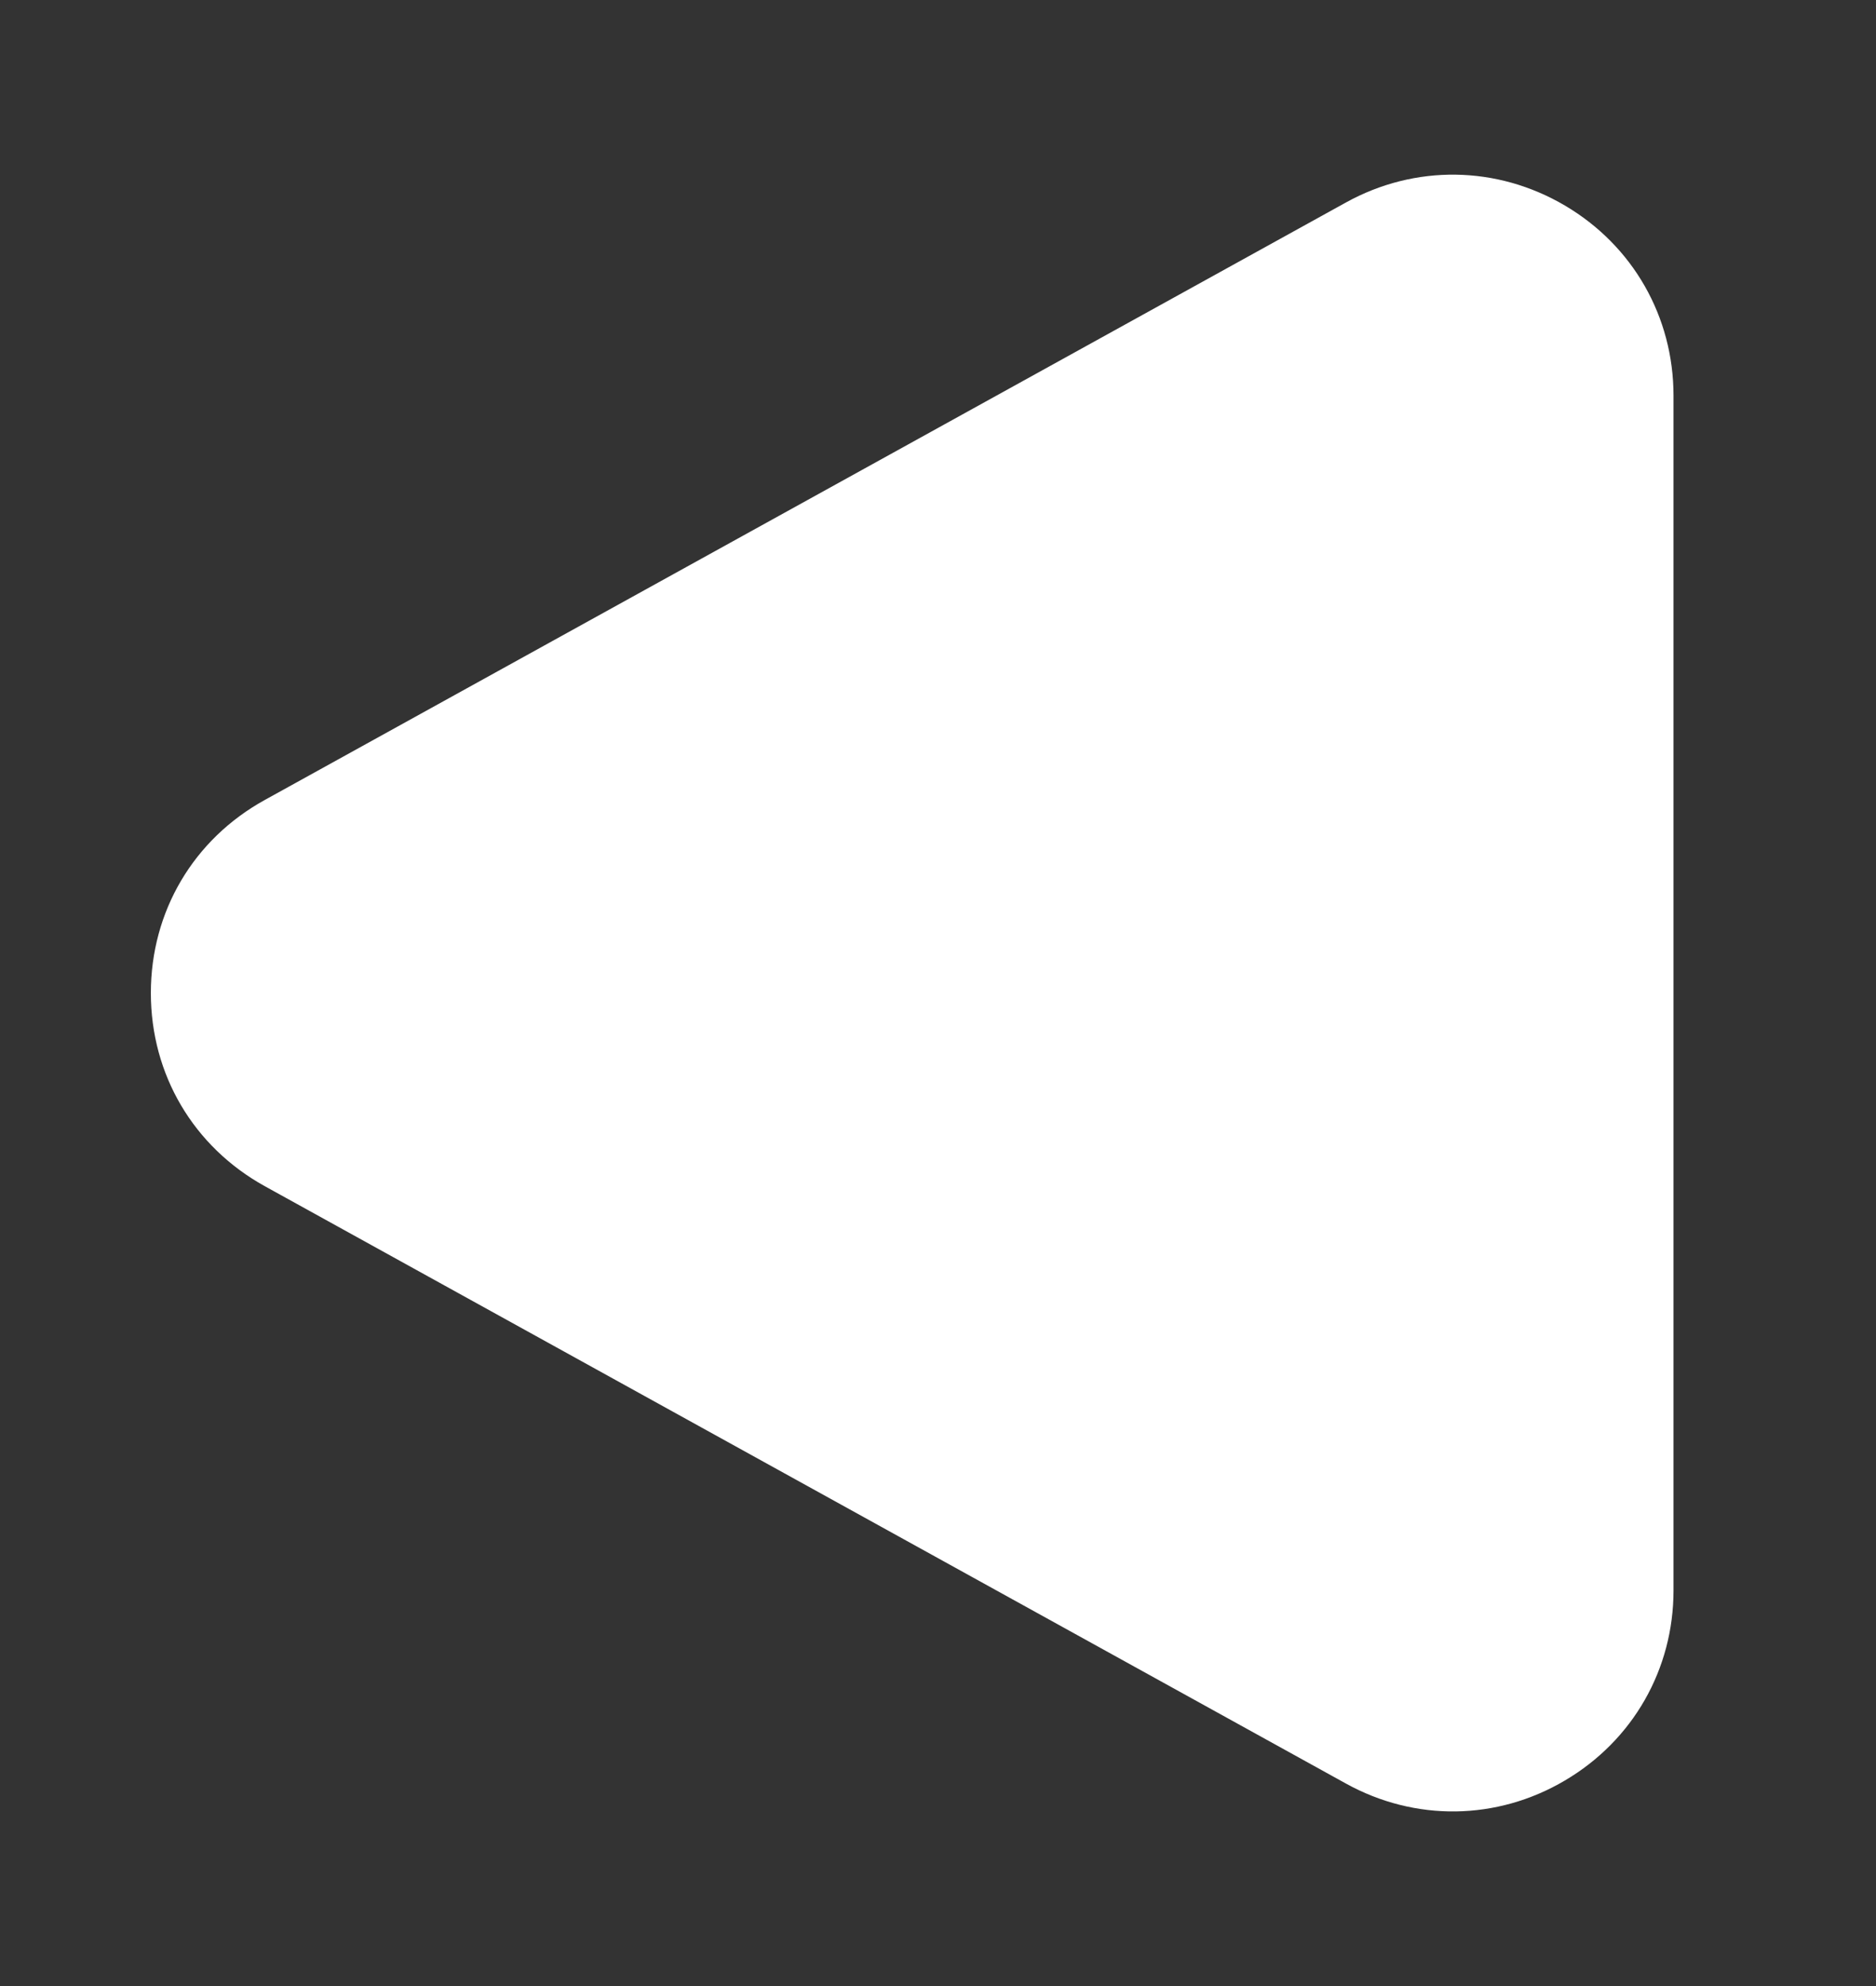 <svg width="17" height="18" viewBox="0 0 17 18" fill="none" xmlns="http://www.w3.org/2000/svg">
<rect x="0" y="0" width="17" height="18" fill="#333333" stroke="none"/>
<path d="M15.165 3.586V14.415C15.165 15.13 14.797 15.774 14.181 16.137C13.565 16.501 12.823 16.511 12.197 16.165L2.4 10.751C1.753 10.393 1.367 9.739 1.367 9C1.367 8.261 1.753 7.607 2.4 7.25L12.197 1.835C12.823 1.489 13.565 1.5 14.181 1.863C14.797 2.226 15.165 2.87 15.165 3.586Z" fill="white"/>
</svg>
